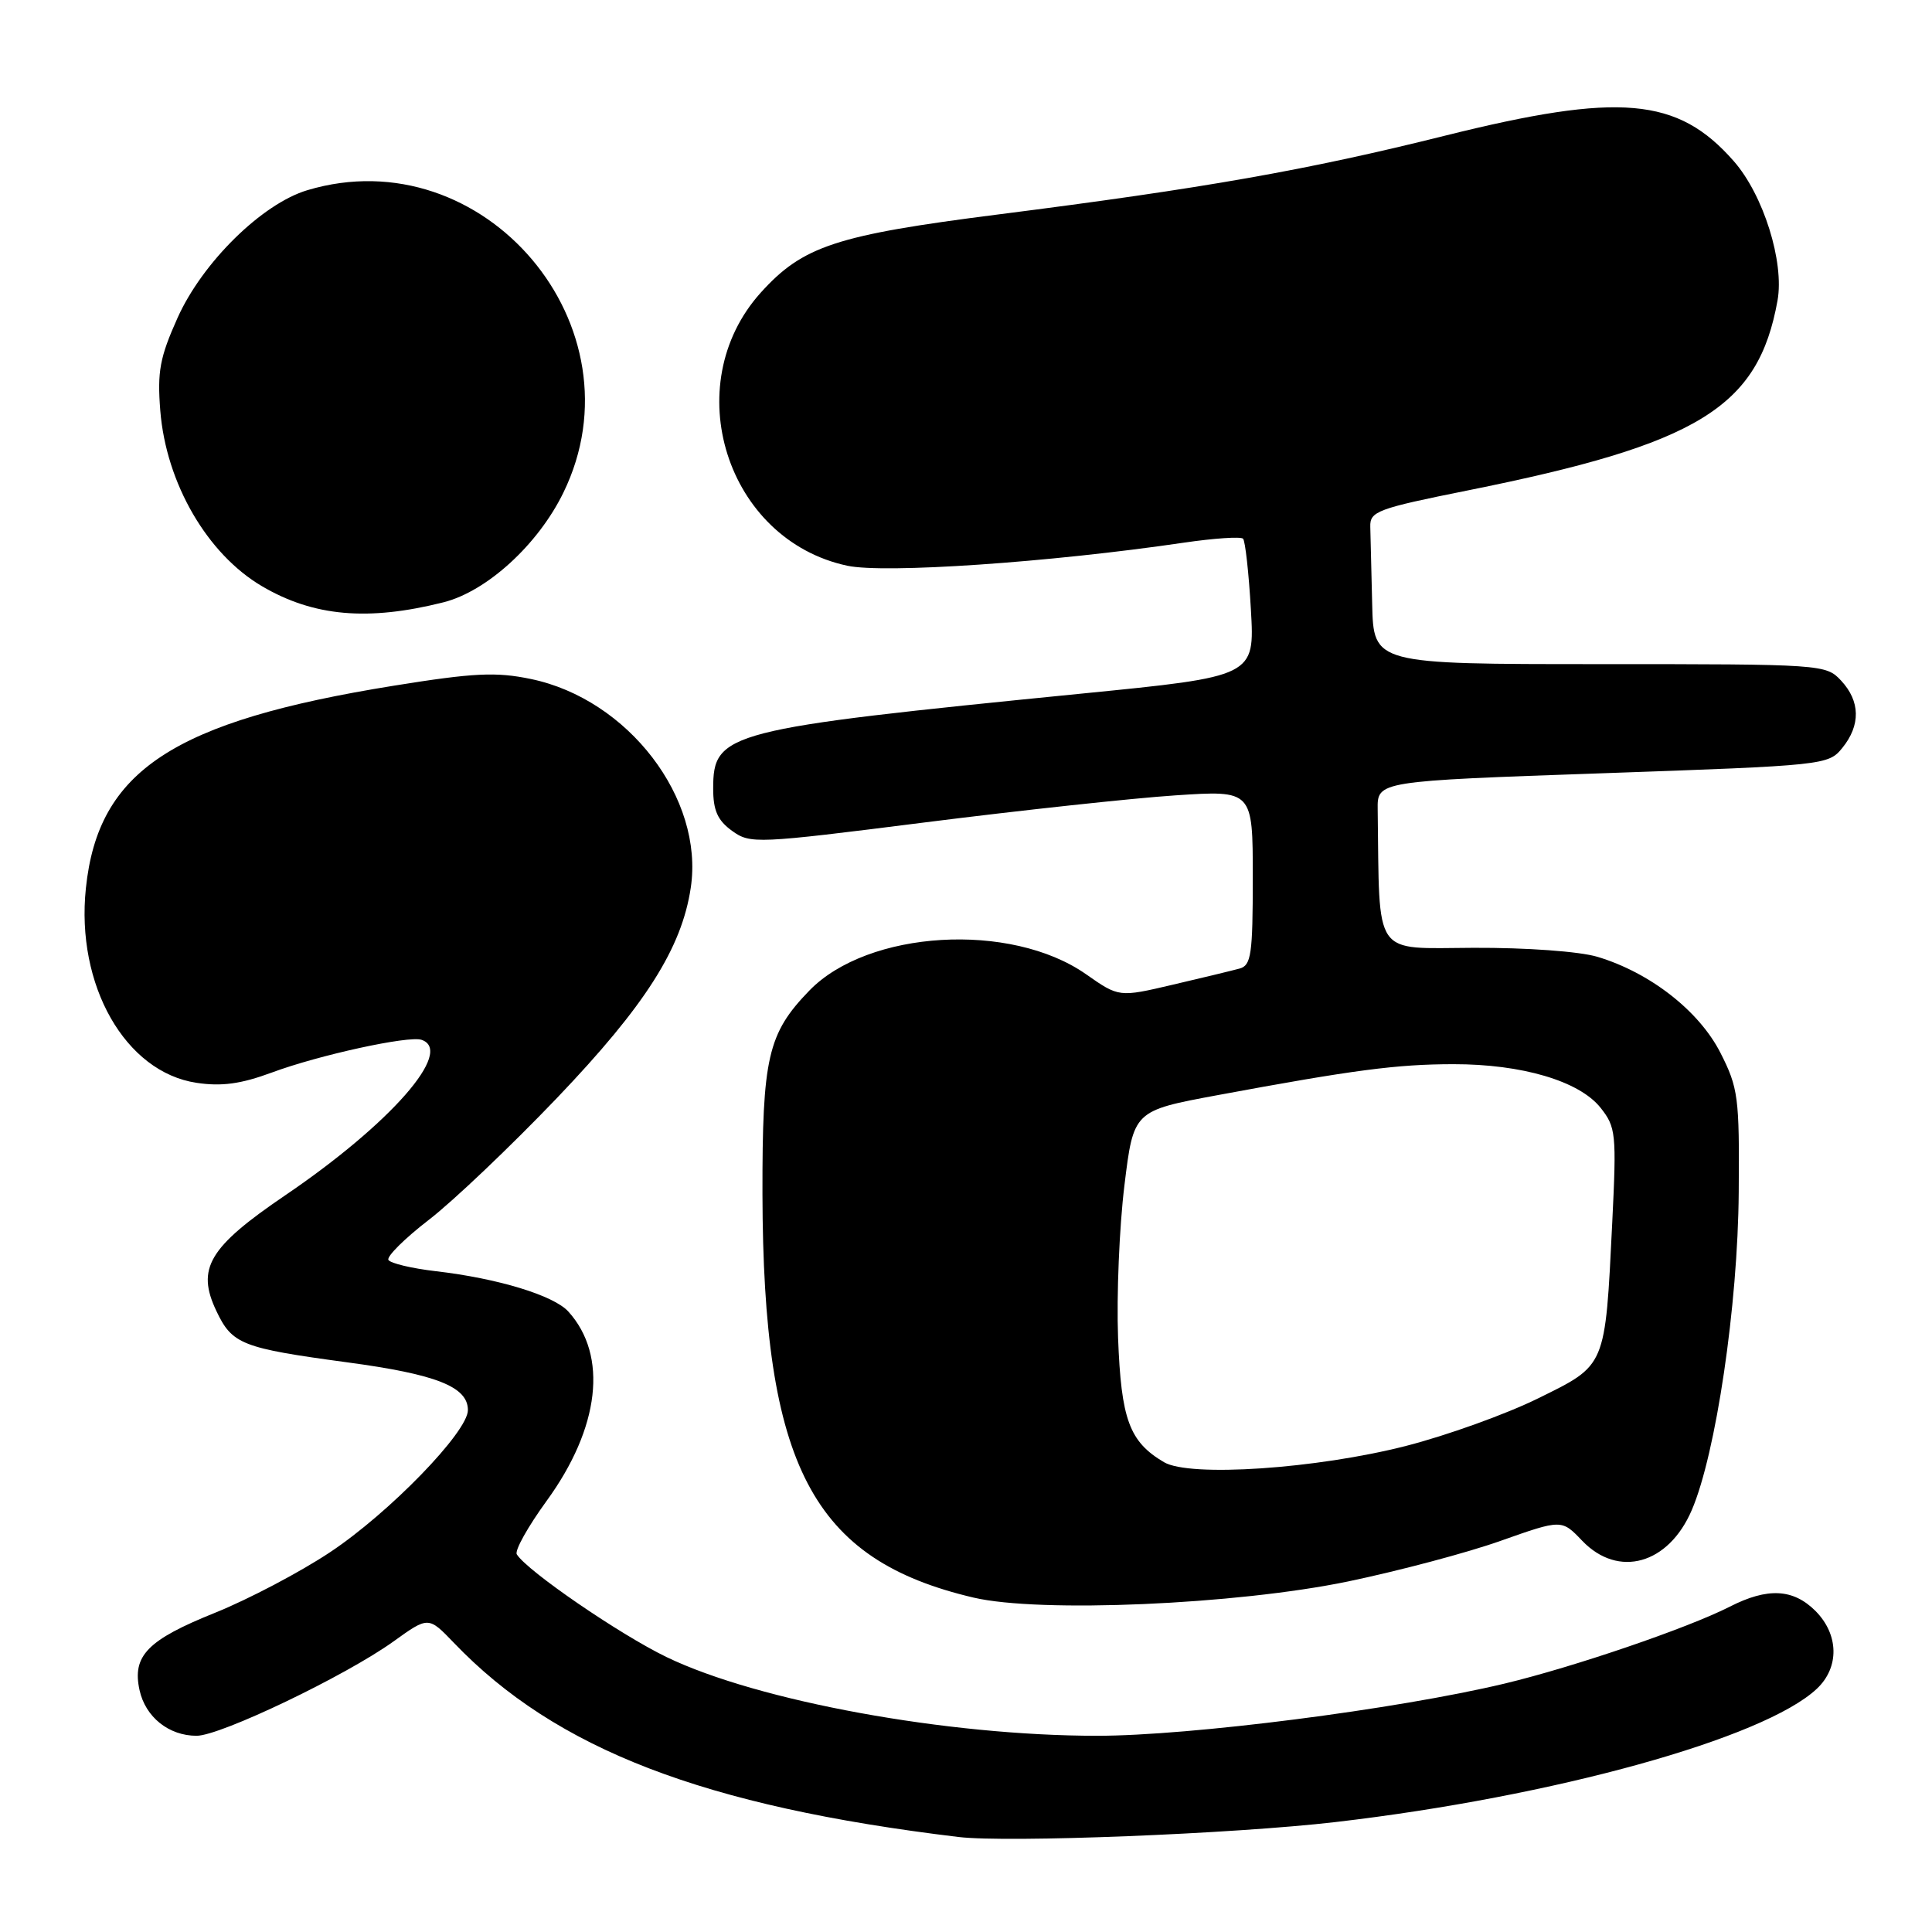 <?xml version="1.0" encoding="UTF-8" standalone="no"?>
<!DOCTYPE svg PUBLIC "-//W3C//DTD SVG 1.1//EN" "http://www.w3.org/Graphics/SVG/1.1/DTD/svg11.dtd" >
<svg xmlns="http://www.w3.org/2000/svg" xmlns:xlink="http://www.w3.org/1999/xlink" version="1.1" viewBox="0 0 256 256">
 <g >
 <path fill="currentColor"
d=" M 176.98 241.43 C 205.85 238.07 233.74 230.35 240.74 223.77 C 243.75 220.94 243.67 216.58 240.55 213.45 C 237.60 210.51 234.21 210.34 229.21 212.89 C 223.59 215.75 208.49 220.90 199.34 223.09 C 185.00 226.51 157.73 230.00 145.38 230.00 C 125.51 230.00 100.47 225.42 88.34 219.58 C 82.13 216.58 69.83 208.15 68.48 205.96 C 68.17 205.47 69.95 202.29 72.42 198.89 C 79.49 189.18 80.59 179.62 75.31 173.79 C 73.38 171.65 65.96 169.39 57.74 168.44 C 54.57 168.07 51.75 167.40 51.47 166.95 C 51.20 166.51 53.61 164.11 56.83 161.63 C 60.05 159.15 67.69 151.88 73.81 145.48 C 85.51 133.23 90.33 125.65 91.53 117.63 C 93.31 105.80 83.23 92.64 70.34 89.97 C 65.72 89.01 62.80 89.15 52.17 90.86 C 22.95 95.57 13.00 102.11 11.38 117.69 C 10.03 130.53 16.59 142.07 26.05 143.48 C 29.36 143.98 31.93 143.63 36.01 142.12 C 42.25 139.80 54.13 137.21 55.85 137.78 C 60.23 139.24 51.75 148.91 37.77 158.40 C 27.66 165.27 25.99 168.08 28.67 173.71 C 30.76 178.13 32.05 178.63 45.96 180.51 C 57.83 182.10 62.00 183.75 62.00 186.85 C 62.00 189.73 51.59 200.46 43.73 205.68 C 39.78 208.31 32.93 211.91 28.52 213.69 C 19.54 217.30 17.49 219.39 18.49 223.95 C 19.27 227.52 22.37 230.00 26.05 230.00 C 29.22 230.00 45.77 222.07 52.14 217.50 C 56.77 214.17 56.77 214.17 60.14 217.68 C 73.66 231.80 93.28 239.35 127.00 243.41 C 133.51 244.19 163.42 243.01 176.98 241.43 Z  M 178.63 209.55 C 185.30 208.16 194.40 205.75 198.84 204.17 C 206.93 201.31 206.93 201.31 209.65 204.16 C 214.43 209.15 221.09 207.29 224.17 200.09 C 227.37 192.64 230.28 172.96 230.39 157.99 C 230.49 145.39 230.33 144.15 227.96 139.49 C 225.13 133.94 218.63 128.87 211.66 126.78 C 209.27 126.07 202.27 125.56 195.25 125.59 C 181.78 125.64 182.82 127.14 182.55 107.25 C 182.50 103.50 182.50 103.50 212.37 102.46 C 241.81 101.43 242.27 101.38 244.12 99.10 C 246.56 96.09 246.50 92.92 243.96 90.19 C 241.95 88.03 241.49 88.00 211.96 88.00 C 182.00 88.00 182.00 88.00 181.82 80.00 C 181.72 75.60 181.61 71.01 181.57 69.79 C 181.51 67.76 182.50 67.39 194.50 64.98 C 225.07 58.84 232.98 54.00 235.53 39.83 C 236.45 34.72 233.66 25.82 229.73 21.35 C 222.30 12.88 214.62 12.21 191.46 17.98 C 173.21 22.54 159.53 24.95 132.31 28.41 C 110.76 31.15 106.38 32.60 100.80 38.78 C 89.77 51.04 96.25 71.53 112.26 74.96 C 117.19 76.02 139.03 74.53 156.84 71.91 C 160.87 71.32 164.41 71.08 164.71 71.38 C 165.00 71.67 165.47 75.90 165.75 80.77 C 166.26 89.63 166.26 89.63 143.38 91.90 C 96.14 96.60 94.50 97.02 94.50 104.50 C 94.50 107.39 95.09 108.71 97.00 110.09 C 99.42 111.84 100.20 111.80 122.50 108.98 C 135.15 107.38 150.11 105.76 155.75 105.39 C 166.00 104.71 166.00 104.71 166.00 116.29 C 166.00 126.47 165.79 127.92 164.25 128.34 C 163.29 128.60 159.30 129.57 155.39 130.48 C 148.27 132.15 148.27 132.15 143.89 129.08 C 133.92 122.11 115.00 123.24 107.23 131.27 C 101.73 136.95 101.00 140.15 101.03 158.22 C 101.11 194.22 107.63 206.68 129.00 211.69 C 137.79 213.75 163.74 212.63 178.63 209.55 Z  M 58.76 79.81 C 64.51 78.36 71.28 72.18 74.64 65.30 C 85.39 43.33 64.14 18.19 40.73 25.20 C 34.72 27.00 26.83 34.76 23.53 42.11 C 21.17 47.37 20.83 49.24 21.24 54.43 C 22.01 64.02 27.45 73.41 34.72 77.68 C 41.55 81.69 48.75 82.33 58.76 79.81 Z  M 154.24 193.75 C 149.64 191.04 148.56 188.10 148.15 177.26 C 147.94 171.62 148.32 162.55 148.99 157.09 C 150.20 147.18 150.20 147.18 161.35 145.11 C 179.41 141.76 185.09 141.02 192.57 141.01 C 201.67 141.00 209.25 143.24 212.07 146.77 C 214.12 149.35 214.21 150.18 213.63 162.00 C 212.68 181.26 212.86 180.83 203.81 185.29 C 199.58 187.38 191.70 190.21 186.31 191.59 C 174.44 194.63 157.65 195.76 154.24 193.75 Z "/>
</g>
</svg>
